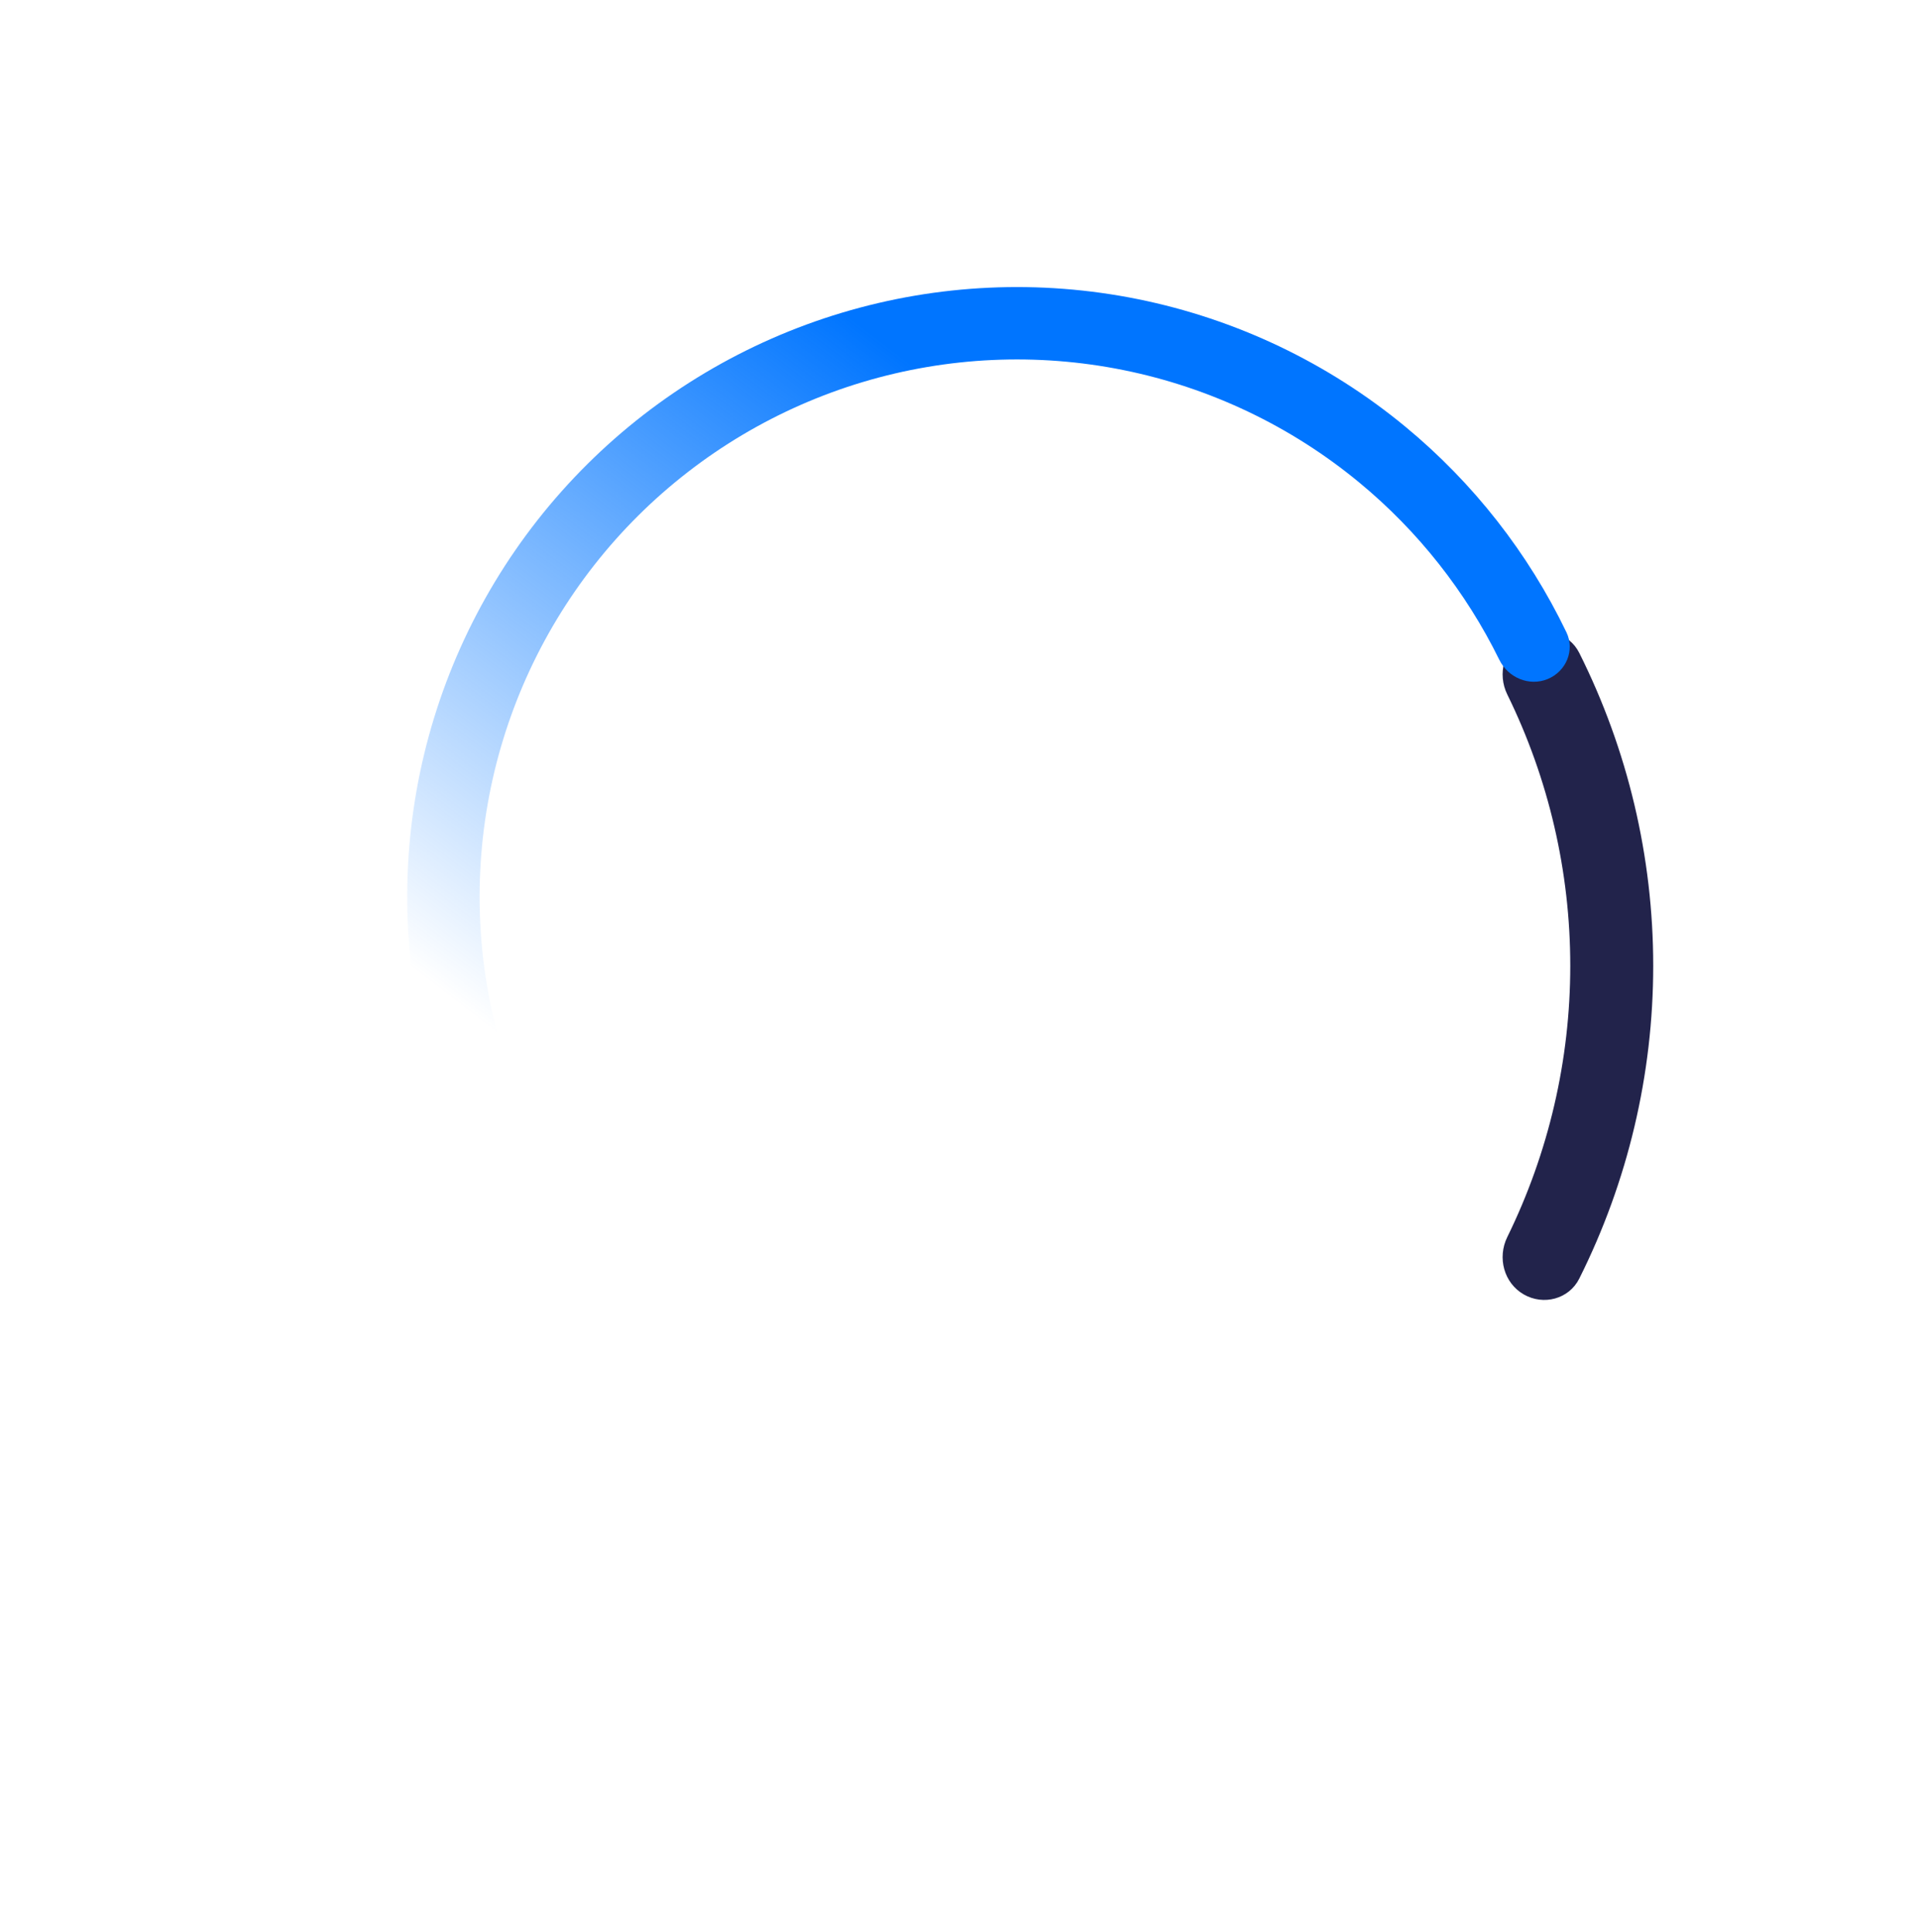 <svg width="146" height="147" viewBox="0 0 146 147" fill="none" xmlns="http://www.w3.org/2000/svg">
<path d="M115.924 98.481C117.433 99.352 119.372 98.839 120.152 97.281C123.846 89.904 125.779 81.756 125.779 73.478C125.779 65.2 123.846 57.051 120.152 49.675C119.372 48.117 117.433 47.604 115.924 48.475C114.415 49.347 113.908 51.272 114.676 52.837C117.823 59.248 119.468 66.308 119.468 73.478C119.468 80.648 117.823 87.708 114.676 94.12C113.908 95.684 114.415 97.609 115.924 98.481Z" fill="#22234B"/>
<path d="M117.748 51.664C119.155 51.086 119.835 49.474 119.175 48.103C116.273 42.078 112.096 36.74 106.923 32.466C101.041 27.607 94.051 24.274 86.573 22.761C79.095 21.249 71.359 21.604 64.051 23.795C56.743 25.986 50.089 29.946 44.676 35.324C39.264 40.701 35.262 47.331 33.023 54.624C30.785 61.918 30.38 69.651 31.845 77.139C33.309 84.627 36.597 91.638 41.419 97.551C45.659 102.752 50.969 106.962 56.977 109.903C58.342 110.572 59.959 109.902 60.546 108.499C61.133 107.096 60.465 105.491 59.105 104.812C53.931 102.228 49.355 98.57 45.687 94.071C41.438 88.86 38.54 82.681 37.249 76.082C35.959 69.483 36.316 62.668 38.288 56.24C40.261 49.812 43.788 43.97 48.558 39.23C53.328 34.491 59.193 31.002 65.633 29.07C72.074 27.139 78.891 26.826 85.482 28.159C92.072 29.492 98.232 32.43 103.416 36.712C107.891 40.409 111.519 45.009 114.07 50.199C114.741 51.564 116.341 52.241 117.748 51.664Z" fill="url(#paint0_linear_3530_4568)"/>
<defs>
<linearGradient id="paint0_linear_3530_4568" x1="68.842" y1="27.312" x2="32.514" y2="74.581" gradientUnits="userSpaceOnUse">
<stop stop-color="#0075FF"/>
<stop offset="1" stop-color="#0075FF" stop-opacity="0"/>
</linearGradient>
</defs>
</svg>
